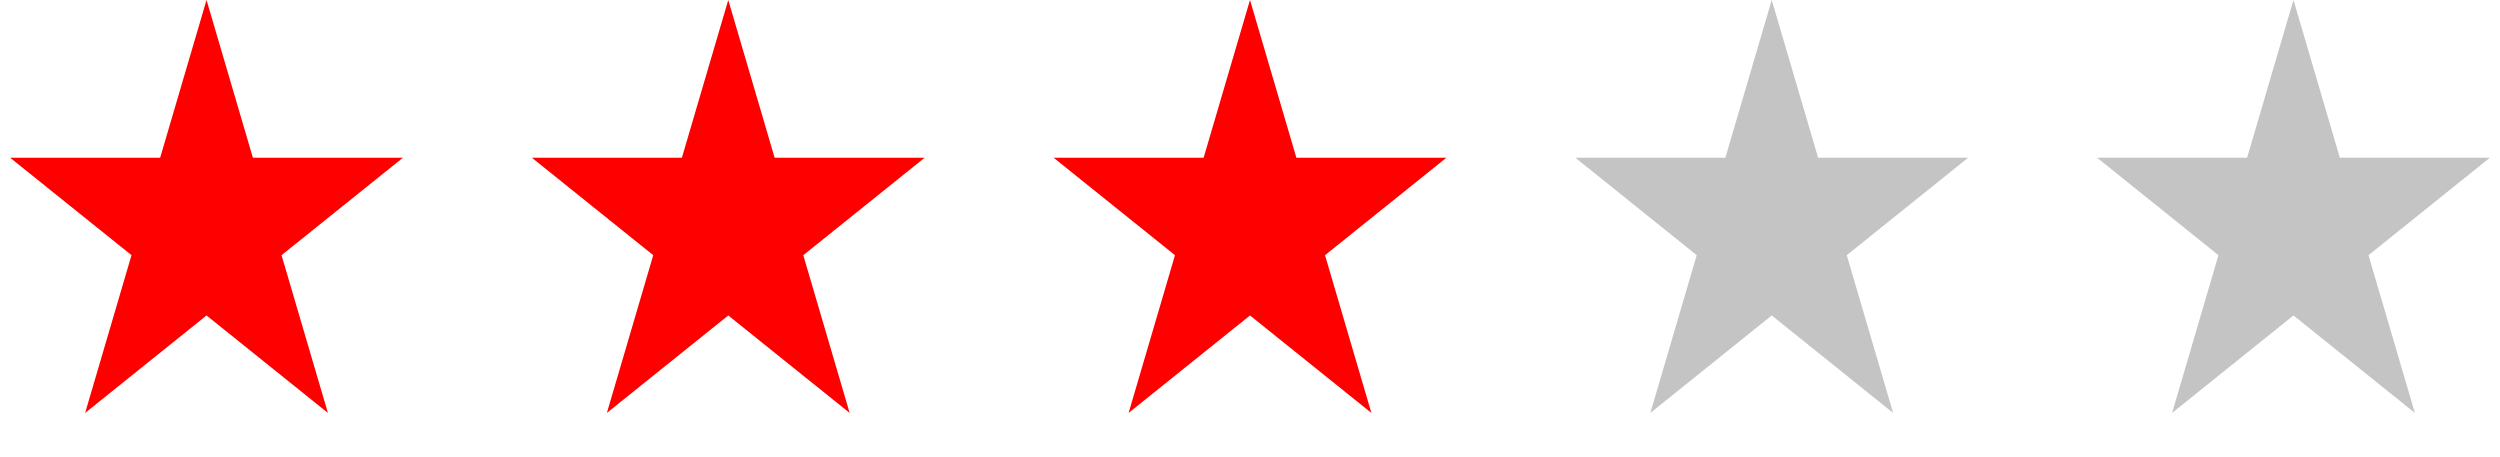 <svg width="115" height="21" viewBox="0 0 115 21" fill="none" xmlns="http://www.w3.org/2000/svg">
<path d="M33.5 0L35.633 7.255H42.535L36.951 11.739L39.084 18.995L33.5 14.511L27.916 18.995L30.049 11.739L24.465 7.255H31.367L33.5 0Z" fill="#FF0000"/>
<path d="M57.5 0L59.633 7.255H66.535L60.951 11.739L63.084 18.995L57.5 14.511L51.916 18.995L54.049 11.739L48.465 7.255H55.367L57.5 0Z" fill="#FF0000"/>
<path d="M81.5 0L83.633 7.255H90.535L84.951 11.739L87.084 18.995L81.5 14.511L75.916 18.995L78.049 11.739L72.465 7.255H79.367L81.5 0Z" fill="#C4C4C4"/>
<path d="M105.5 0L107.633 7.255H114.535L108.951 11.739L111.084 18.995L105.5 14.511L99.916 18.995L102.049 11.739L96.465 7.255H103.367L105.5 0Z" fill="#C4C4C4"/>
<path d="M9.5 0L11.633 7.255H18.535L12.951 11.739L15.084 18.995L9.5 14.511L3.916 18.995L6.049 11.739L0.465 7.255H7.367L9.5 0Z" fill="#FF0000"/>
</svg>

